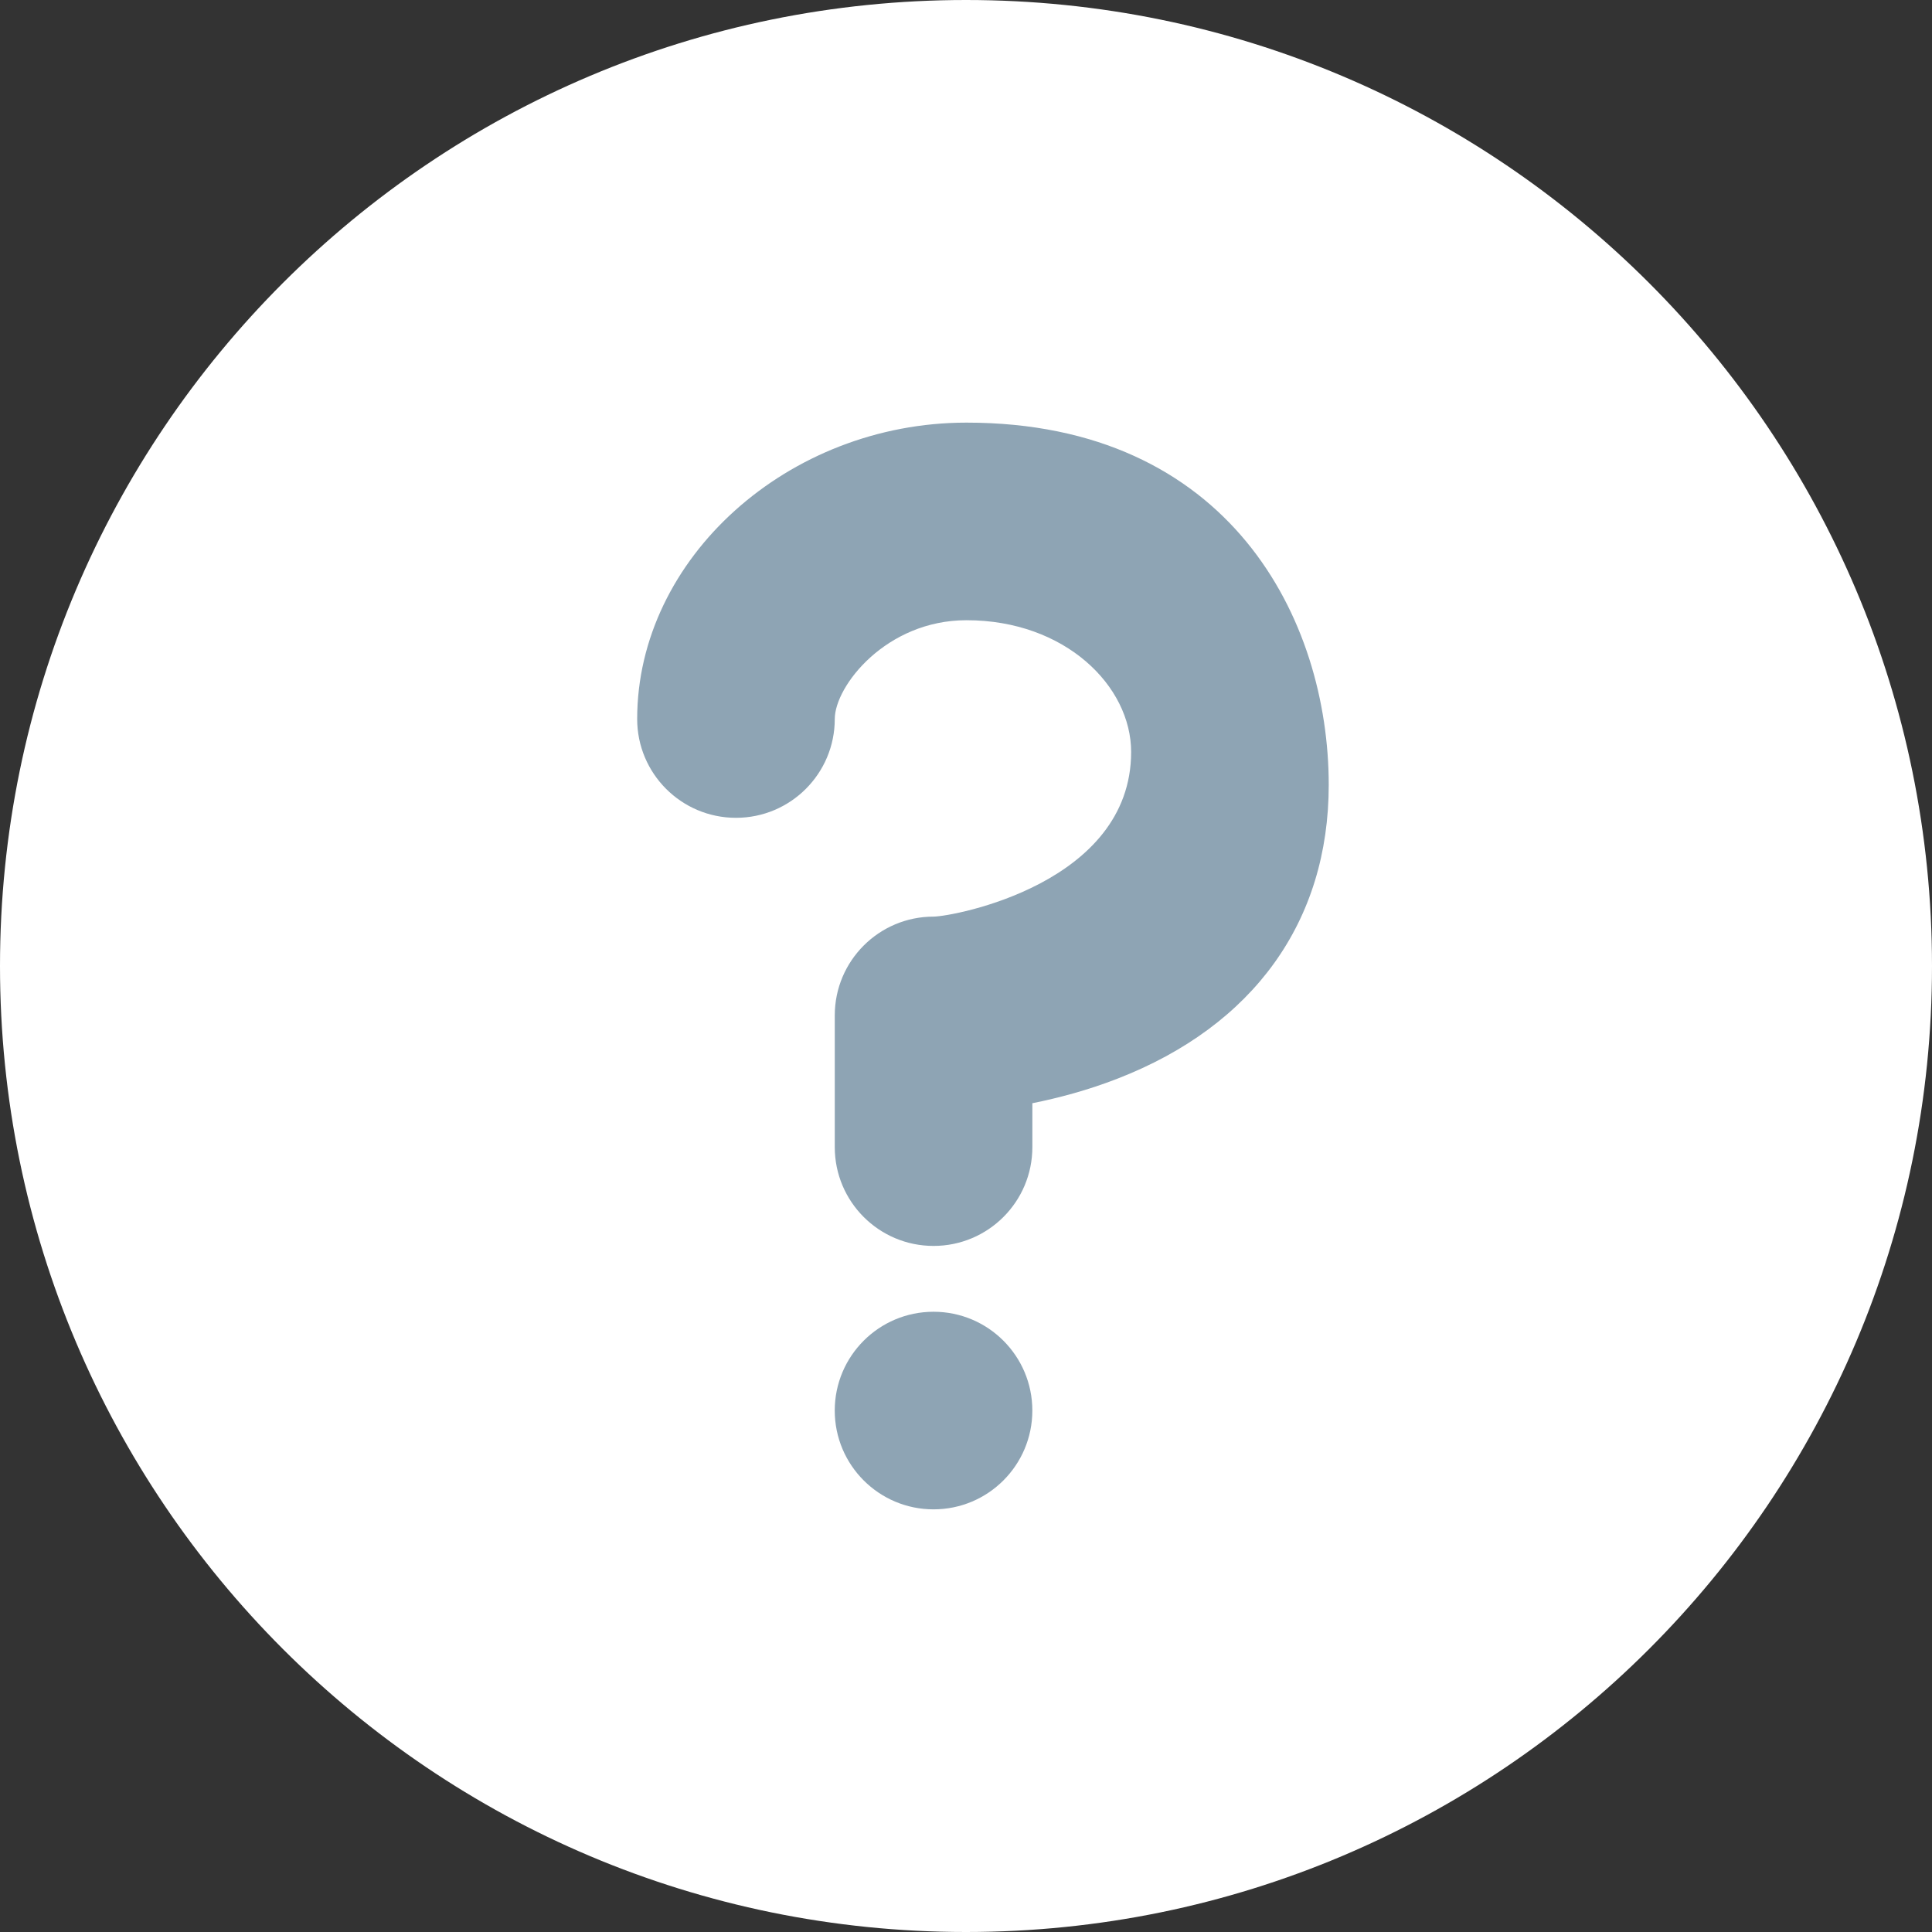<svg width="80" height="80" viewBox="0 0 80 80" fill="none" xmlns="http://www.w3.org/2000/svg">
<rect x="0" y="0" width="80" height="80" fill="#333333" stroke="none"/>
<path d="M80 40C80 17.909 62.091 0 40 0C17.909 0 0 17.909 0 40C0 62.091 17.909 80 40 80C62.091 80 80 62.091 80 40Z" fill="white"/>
<path d="M38.657 51.591C36.397 51.591 34.566 49.76 34.566 47.5V42.046C34.566 39.786 36.397 37.955 38.657 37.955C39.479 37.947 46.838 36.591 46.838 31.136C46.838 28.409 44.111 25.682 40.02 25.682C36.692 25.682 34.566 28.409 34.566 29.773C34.566 32.032 32.734 33.864 30.475 33.864C28.215 33.864 26.384 32.032 26.384 29.773C26.384 23.121 32.629 17.5 40.02 17.5C50.929 17.5 55.02 25.657 55.02 32.5C55.02 38.152 51.915 42.472 46.275 44.664C45.048 45.142 43.834 45.464 42.748 45.682V47.5C42.748 49.76 40.916 51.591 38.657 51.591Z" fill="#8EA4B4"/>
<path d="M38.656 62.499C40.916 62.499 42.747 60.668 42.747 58.408C42.747 56.149 40.916 54.317 38.656 54.317C36.397 54.317 34.565 56.149 34.565 58.408C34.565 60.668 36.397 62.499 38.656 62.499Z" fill="#8EA4B4"/>
</svg>

